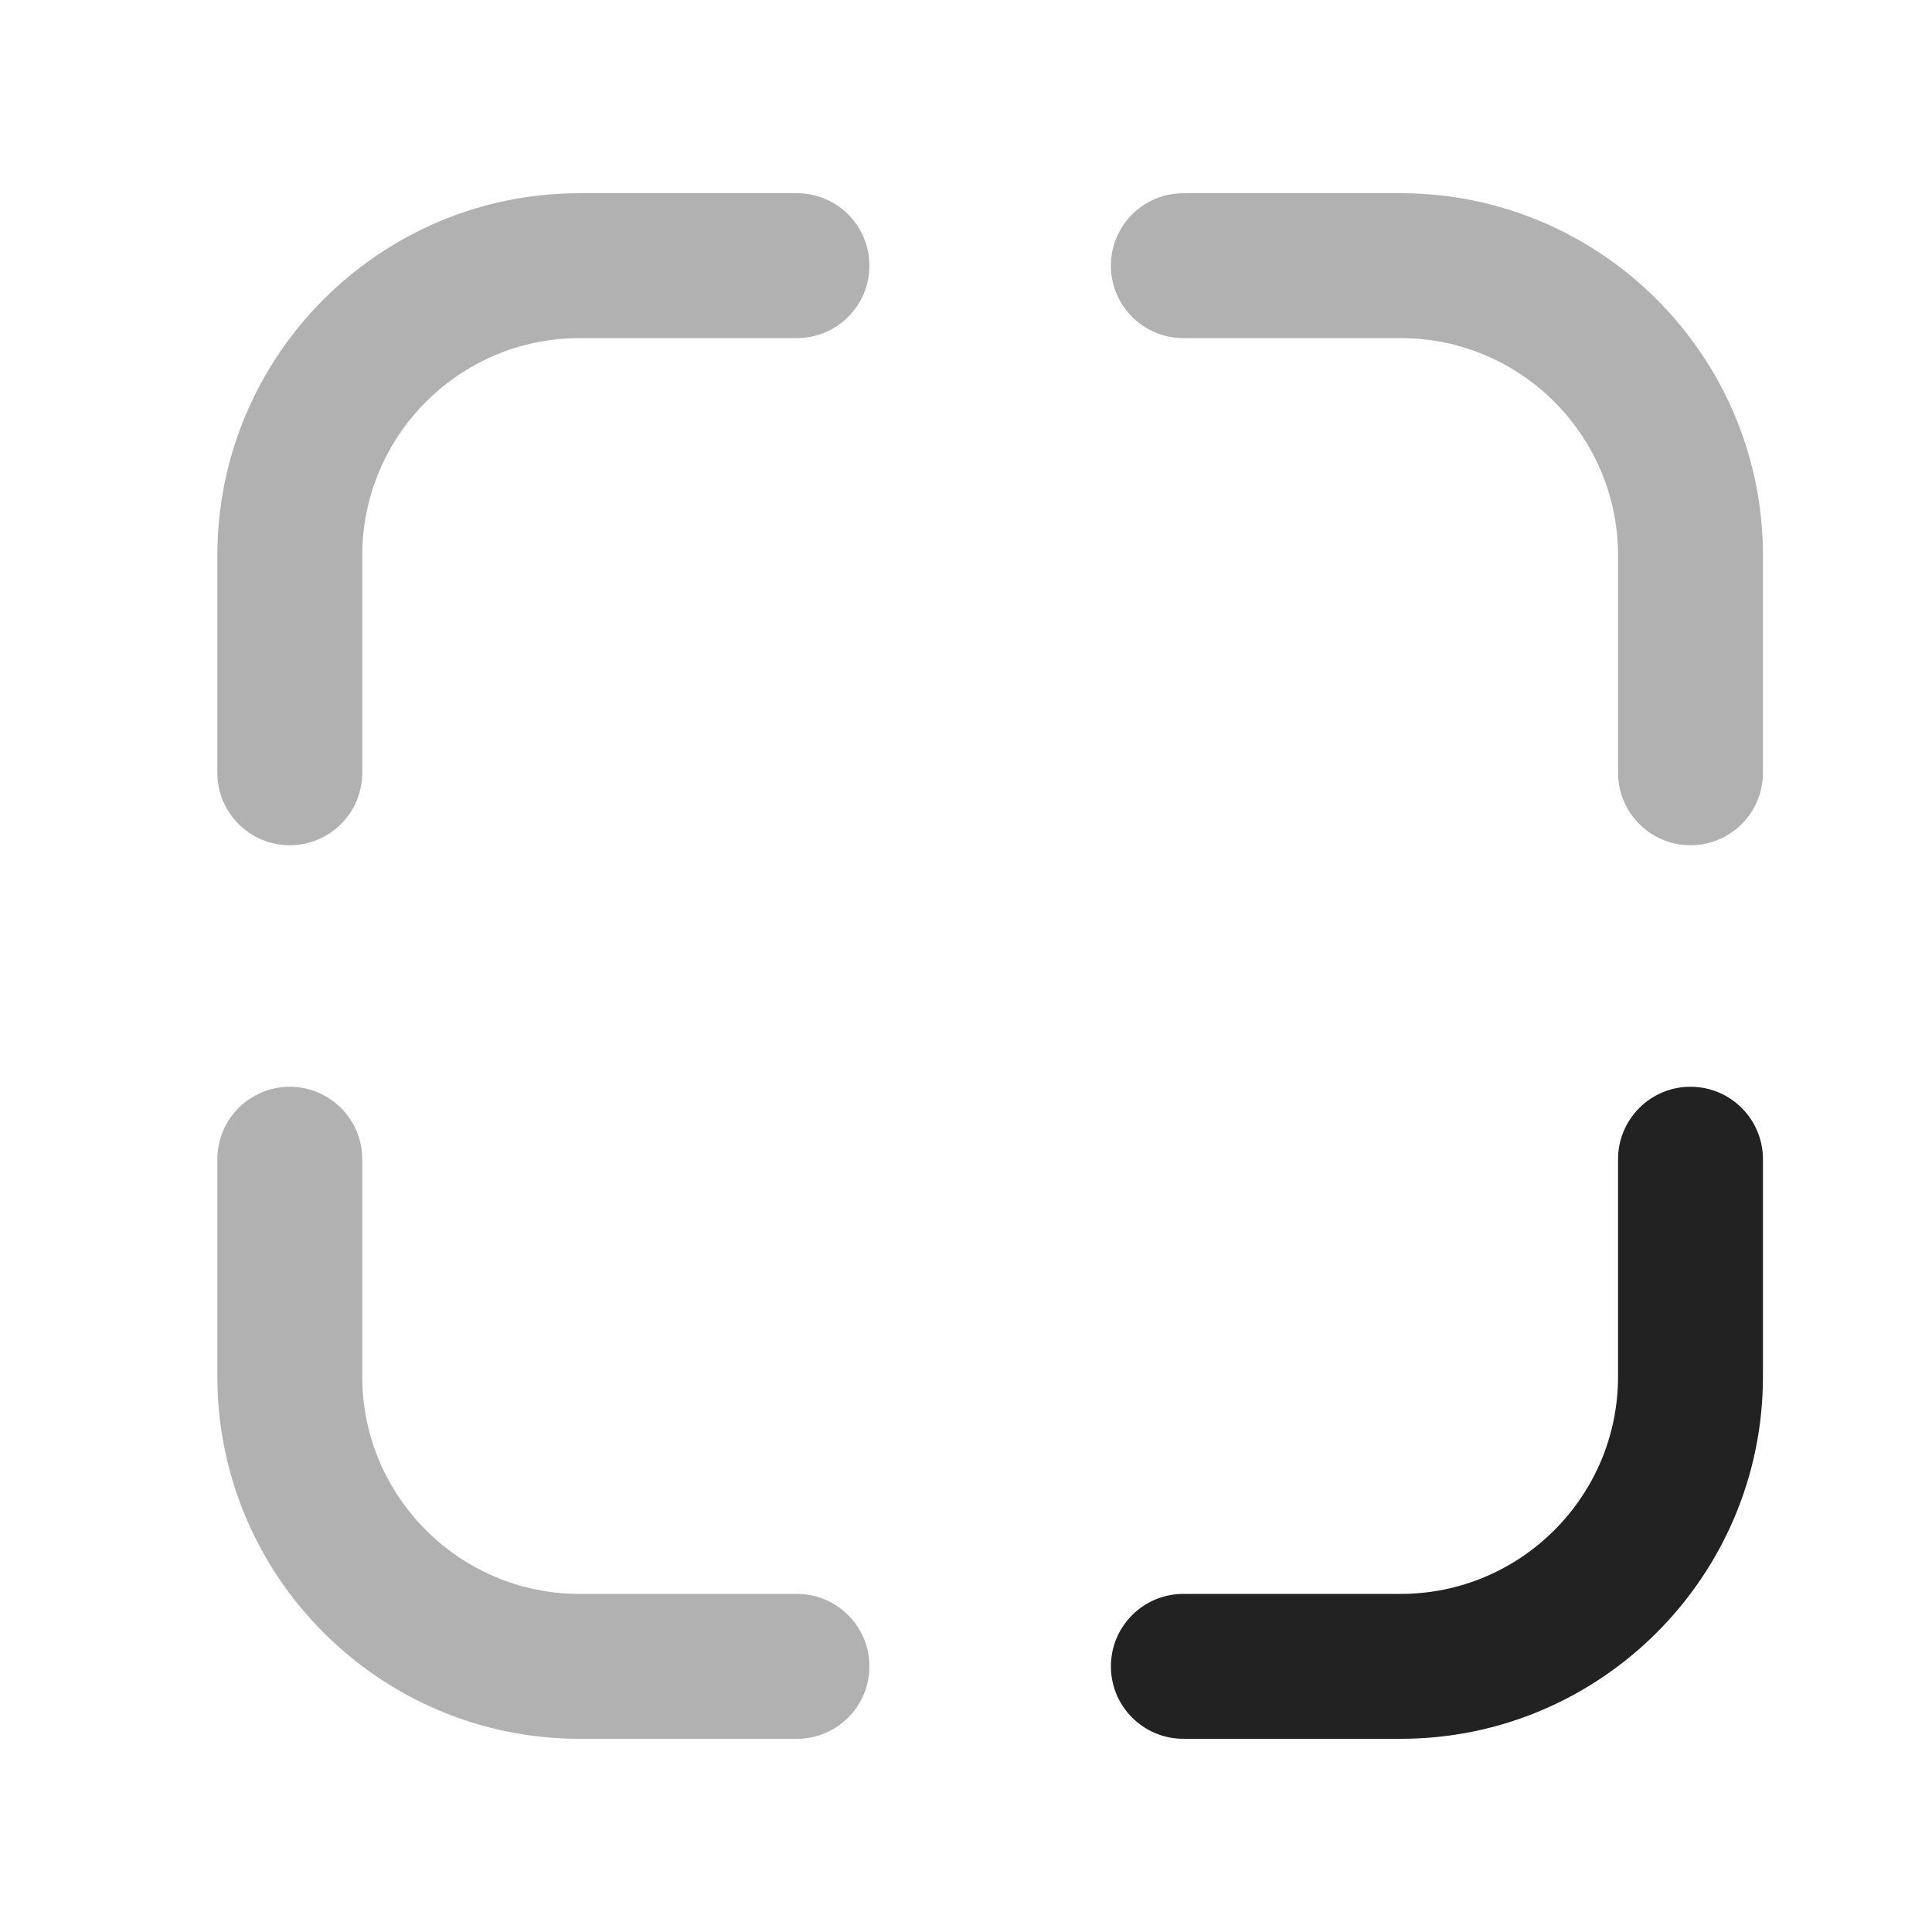 <svg xmlns="http://www.w3.org/2000/svg" width="20" height="20" viewBox="0 0 20 20"><path fill="#222" stroke-width="0" d="m18.25,14.25v-2.25c0-.414-.336-.75-.75-.75s-.75.336-.75.75v2.25c0,1.241-1.009,2.25-2.25,2.25h-2.25c-.414,0-.75.336-.75.75s.336.75.75.75h2.25c2.068,0,3.75-1.682,3.75-3.75Z"/><path fill="#222" stroke-width="0" d="m18.25,8v-2.25c0-2.068-1.682-3.75-3.75-3.75h-2.25c-.414,0-.75.336-.75.75s.336.75.75.75h2.25c1.241,0,2.25,1.009,2.25,2.25v2.25c0,.414.336.75.75.75s.75-.336.75-.75Z" opacity=".35"/><path fill="#222" stroke-width="0" d="m3.75,8v-2.25c0-1.241,1.009-2.25,2.25-2.25h2.25c.414,0,.75-.336.75-.75s-.336-.75-.75-.75h-2.25c-2.068,0-3.75,1.682-3.75,3.75v2.25c0,.414.336.75.75.75s.75-.336.75-.75Z" opacity=".35"/><path fill="#222" stroke-width="0" d="m8.25,18h-2.25c-2.068,0-3.75-1.682-3.75-3.75v-2.25c0-.414.336-.75.75-.75s.75.336.75.75v2.25c0,1.241,1.009,2.25,2.25,2.25h2.25c.414,0,.75.336.75.75s-.336.75-.75.75Z" opacity=".35"/></svg>